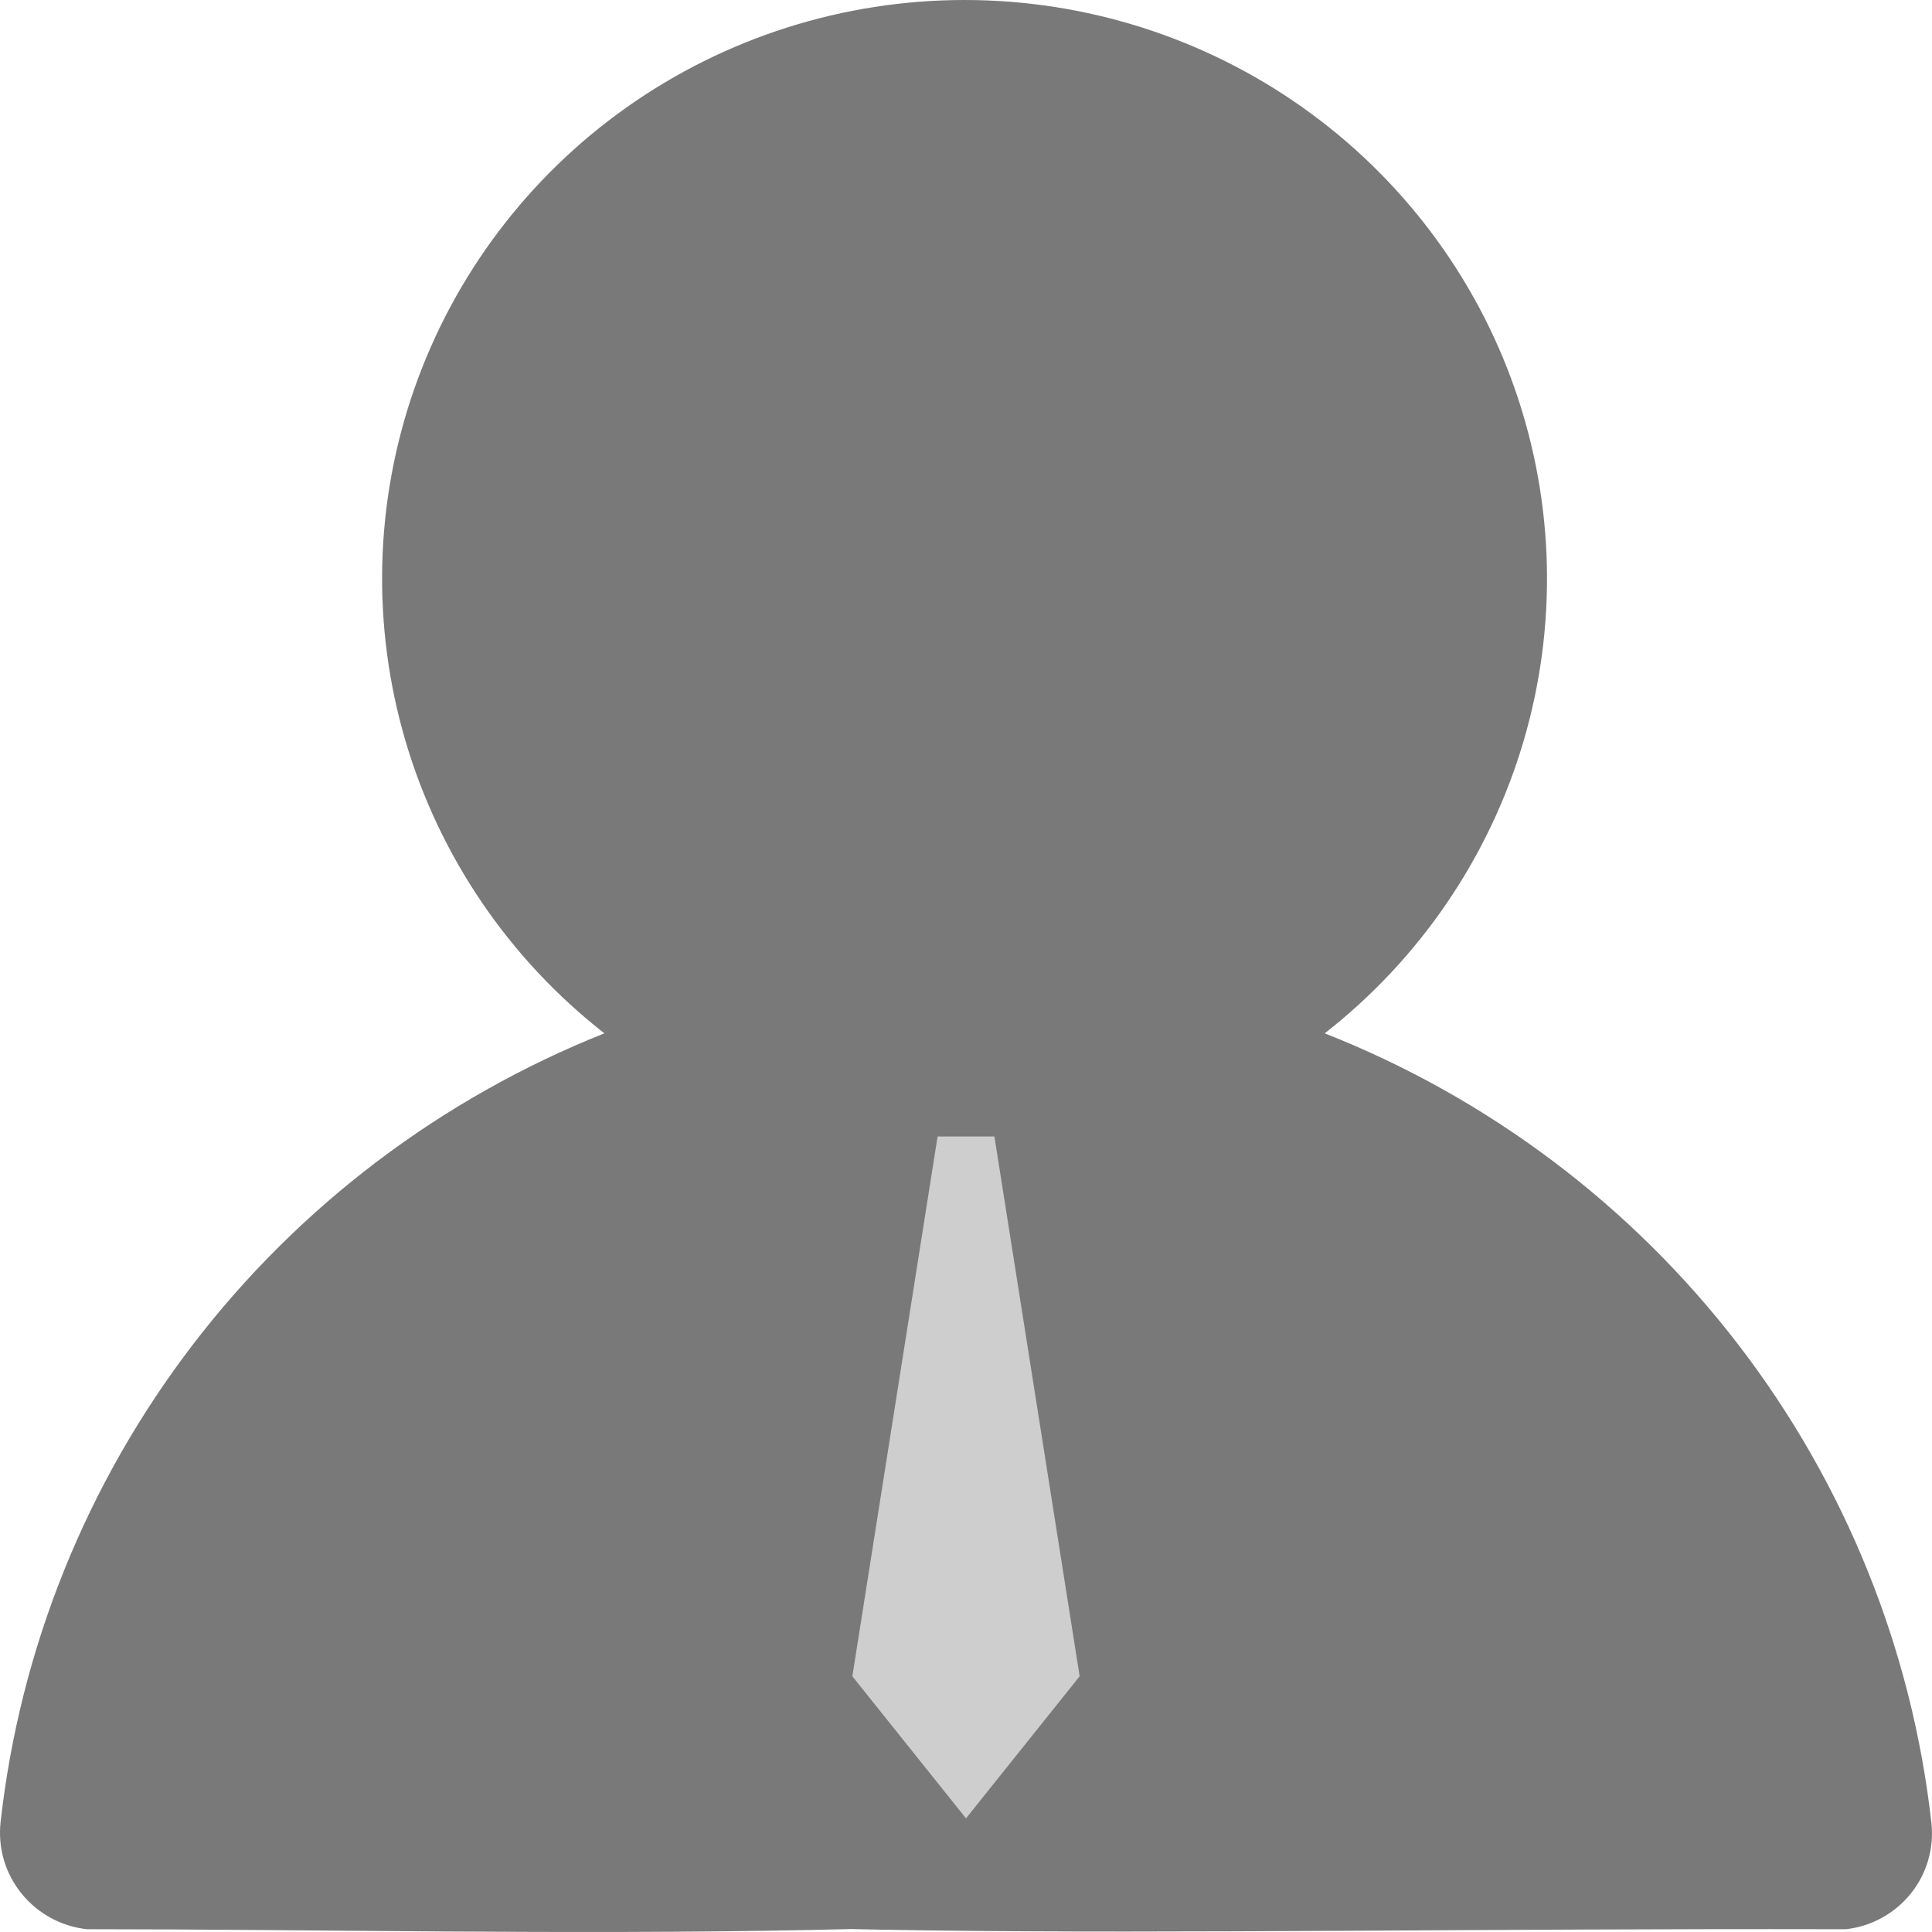 <svg width="34" height="34" viewBox="0 0 34 34" fill="none" xmlns="http://www.w3.org/2000/svg">
<path d="M23.313 18.185C24.988 16.876 26.21 15.081 26.81 13.05C27.41 11.018 27.358 8.852 26.661 6.851C25.964 4.851 24.656 3.116 22.92 1.888C21.184 0.66 19.106 0 16.975 0C14.844 0 12.765 0.66 11.029 1.888C9.293 3.116 7.986 4.851 7.288 6.851C6.591 8.852 6.539 11.018 7.139 13.05C7.739 15.081 8.962 16.876 10.636 18.185C7.767 19.328 5.262 21.222 3.391 23.667C1.52 26.111 0.351 29.015 0.01 32.068C-0.014 32.29 0.005 32.516 0.068 32.731C0.131 32.947 0.237 33.147 0.378 33.322C0.663 33.675 1.078 33.902 1.531 33.951C17.009 33.951 43.396 35.553 22.677 20.38C23.033 20.096 10.611 20.83 10.661 20.38C11.036 17.062 5.395 26.059 7.9 23.834C10.405 21.61 13.614 23.667 16.975 23.667C20.335 23.667 23.612 21.61 26.118 23.834C28.623 26.059 27.083 26.399 27.458 29.716C27.505 30.133 11.205 22.008 11.521 22.287C-6.01 35.553 7.9 33.898 32.299 33.951H32.487C32.935 33.9 33.344 33.675 33.626 33.325C33.907 32.976 34.038 32.53 33.99 32.084C33.648 29.023 32.473 26.112 30.592 23.664C28.711 21.215 26.195 19.321 23.313 18.185ZM16.975 16.98C15.623 16.98 14.302 16.582 13.178 15.836C12.054 15.09 11.178 14.03 10.661 12.79C10.144 11.549 10.009 10.184 10.272 8.868C10.536 7.551 11.187 6.341 12.143 5.392C13.098 4.442 14.316 3.796 15.642 3.534C16.967 3.272 24.616 11.691 25.865 12.205C27.113 12.719 21.906 5.304 22.657 6.42C23.407 7.537 23.808 8.849 23.808 10.192C20.552 -2.653 11.554 5.147 10.272 6.42C8.991 7.694 9.031 20.165 16.975 16.98Z" fill="#797979"/>
<path d="M16.5 20H17.5L19 29.5L17 32L15 29.5L16.5 20Z" fill="#CECECE"/>
</svg>
